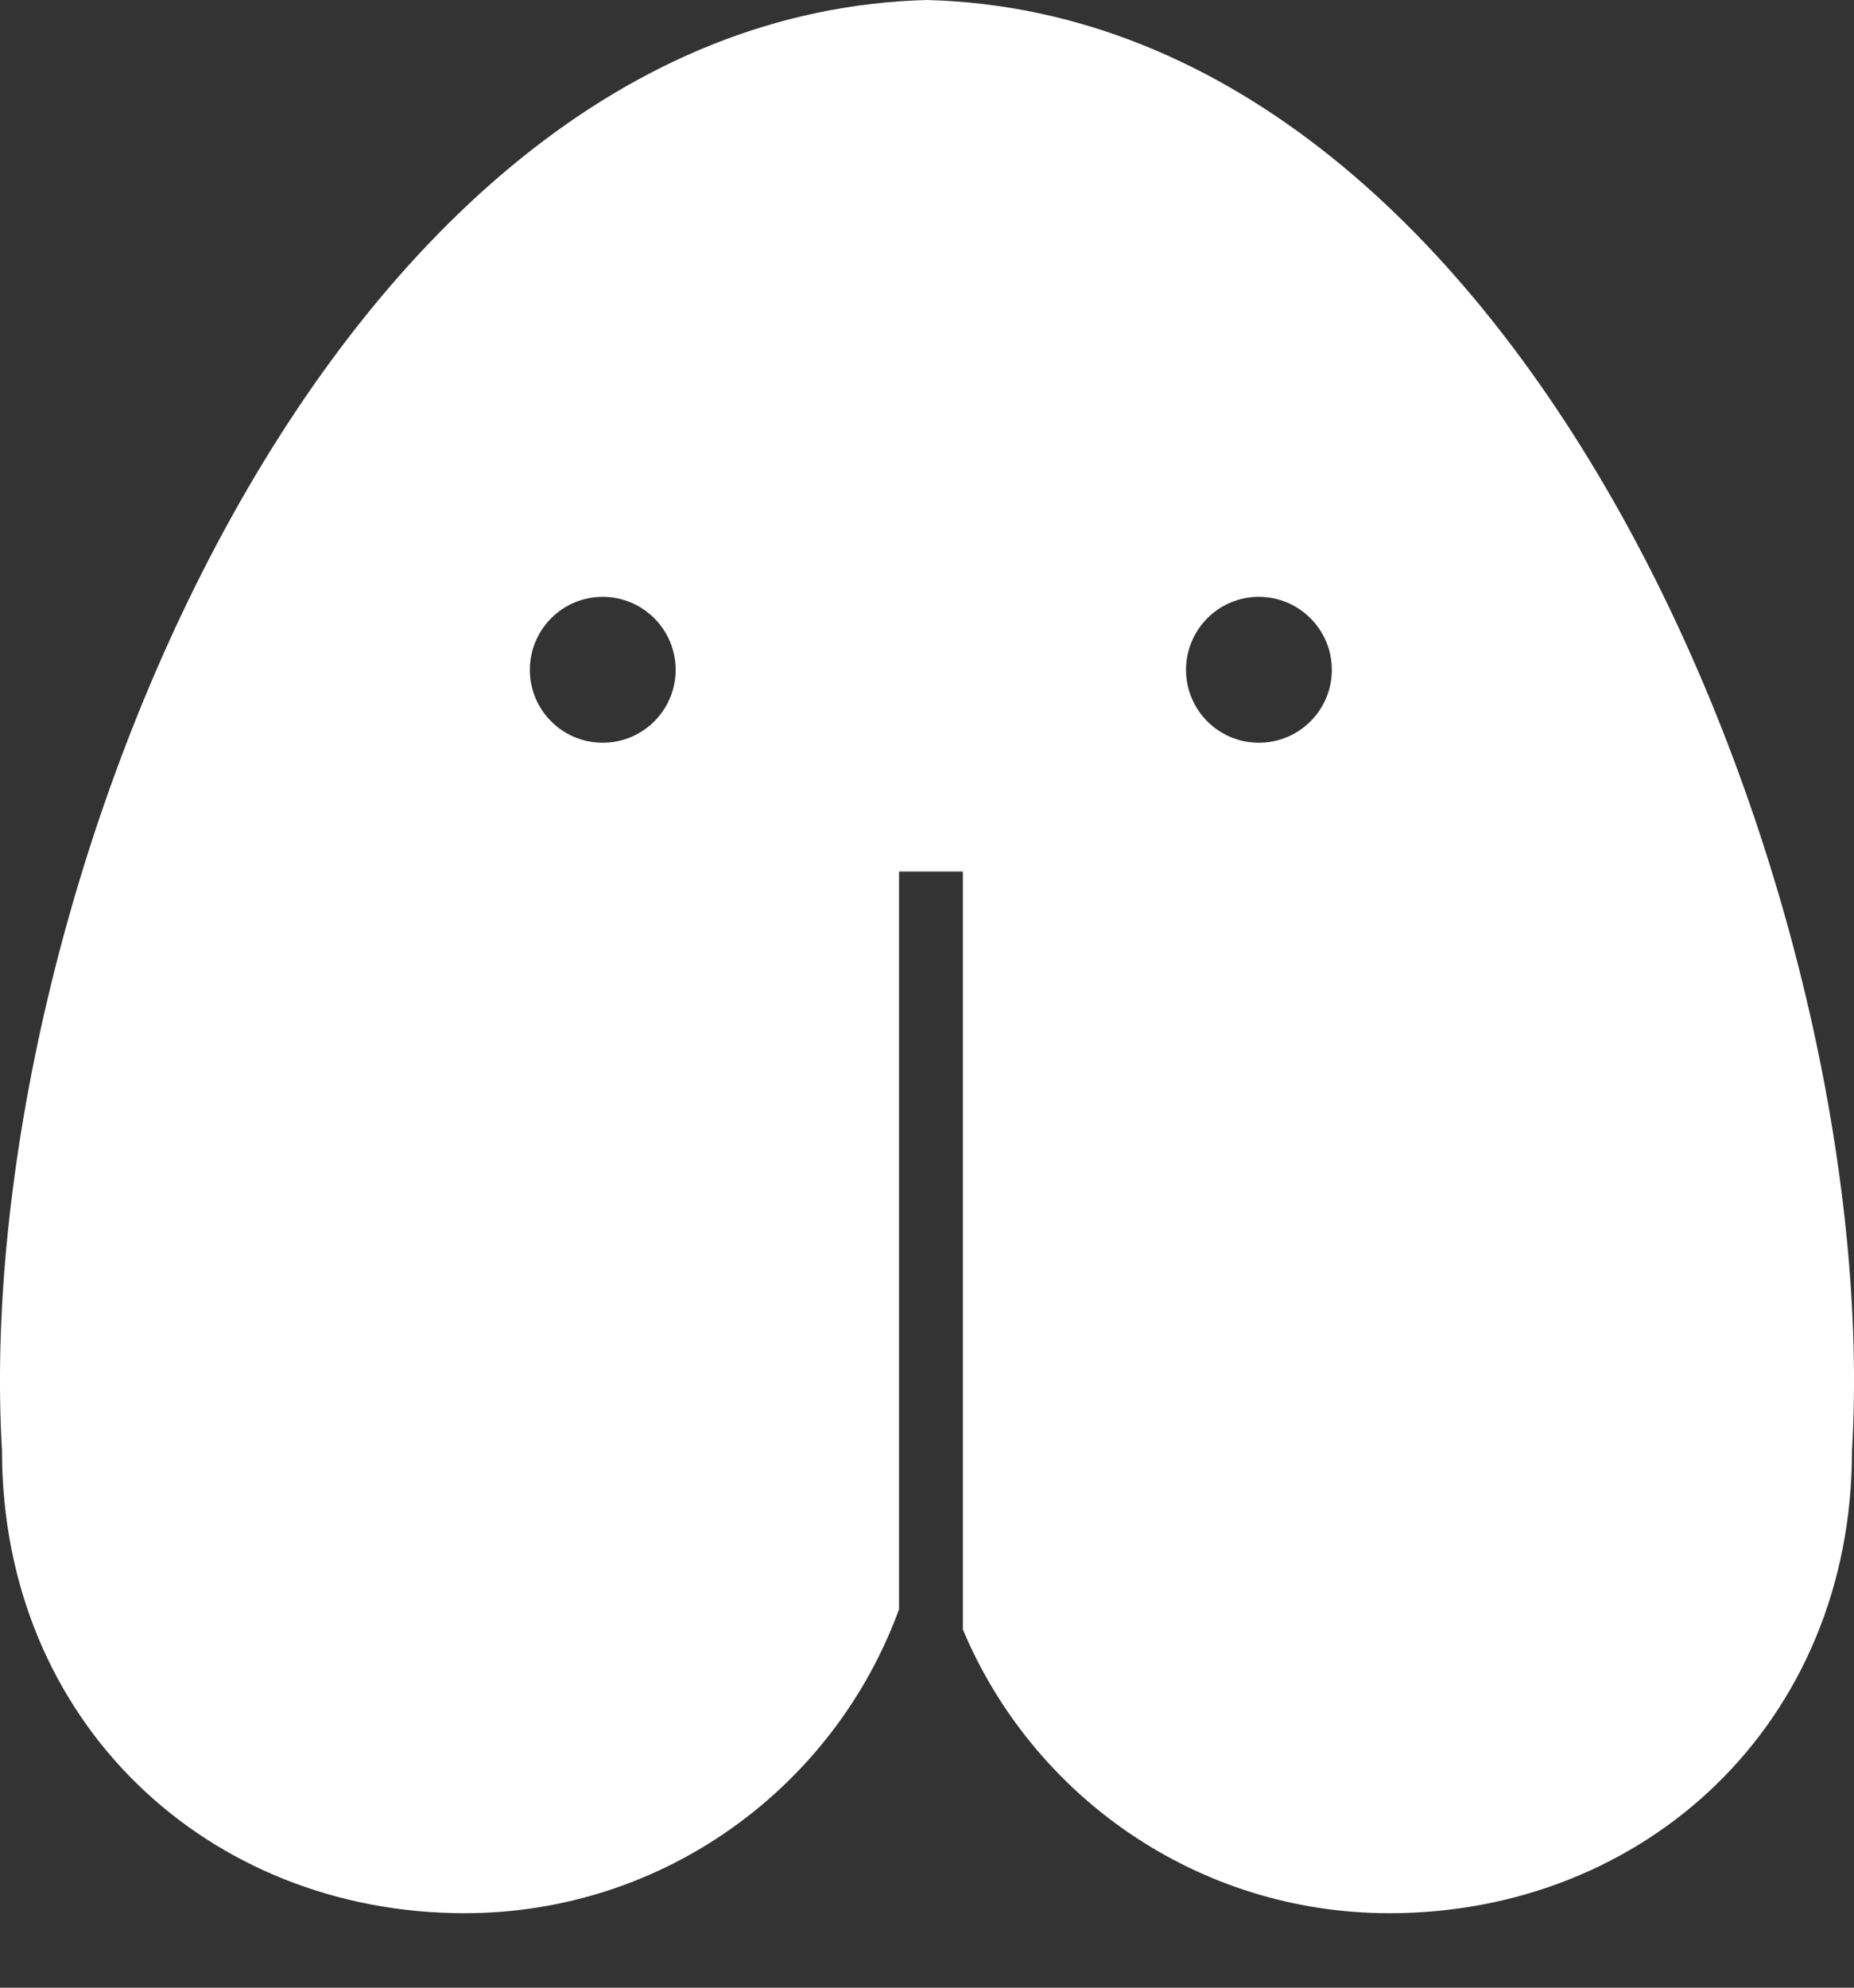 <svg width="14" height="15" viewBox="0 0 14 15" fill="none" xmlns="http://www.w3.org/2000/svg">
<rect x="0" y="0" width="14" height="15" fill="#333333" stroke="none"/>
<path fill-rule="evenodd" clip-rule="evenodd" d="M0.015 10.946C-0.226 6.864 2.424 0.12 7 0C11.576 0.12 14.226 6.864 13.985 10.946C13.985 13.006 12.422 14.438 10.492 14.438C9.042 14.438 7.799 13.555 7.271 12.297V6.577H6.789V12.144C6.3 13.483 5.016 14.438 3.508 14.438C1.578 14.438 0.015 13.006 0.015 10.946ZM4.551 5.605C4.855 5.605 5.102 5.359 5.102 5.055C5.102 4.751 4.855 4.504 4.551 4.504C4.247 4.504 4.001 4.751 4.001 5.055C4.001 5.359 4.247 5.605 4.551 5.605ZM10.057 5.055C10.057 5.359 9.81 5.605 9.506 5.605C9.202 5.605 8.956 5.359 8.956 5.055C8.956 4.751 9.202 4.504 9.506 4.504C9.81 4.504 10.057 4.751 10.057 5.055Z" fill="white"/>
</svg>
